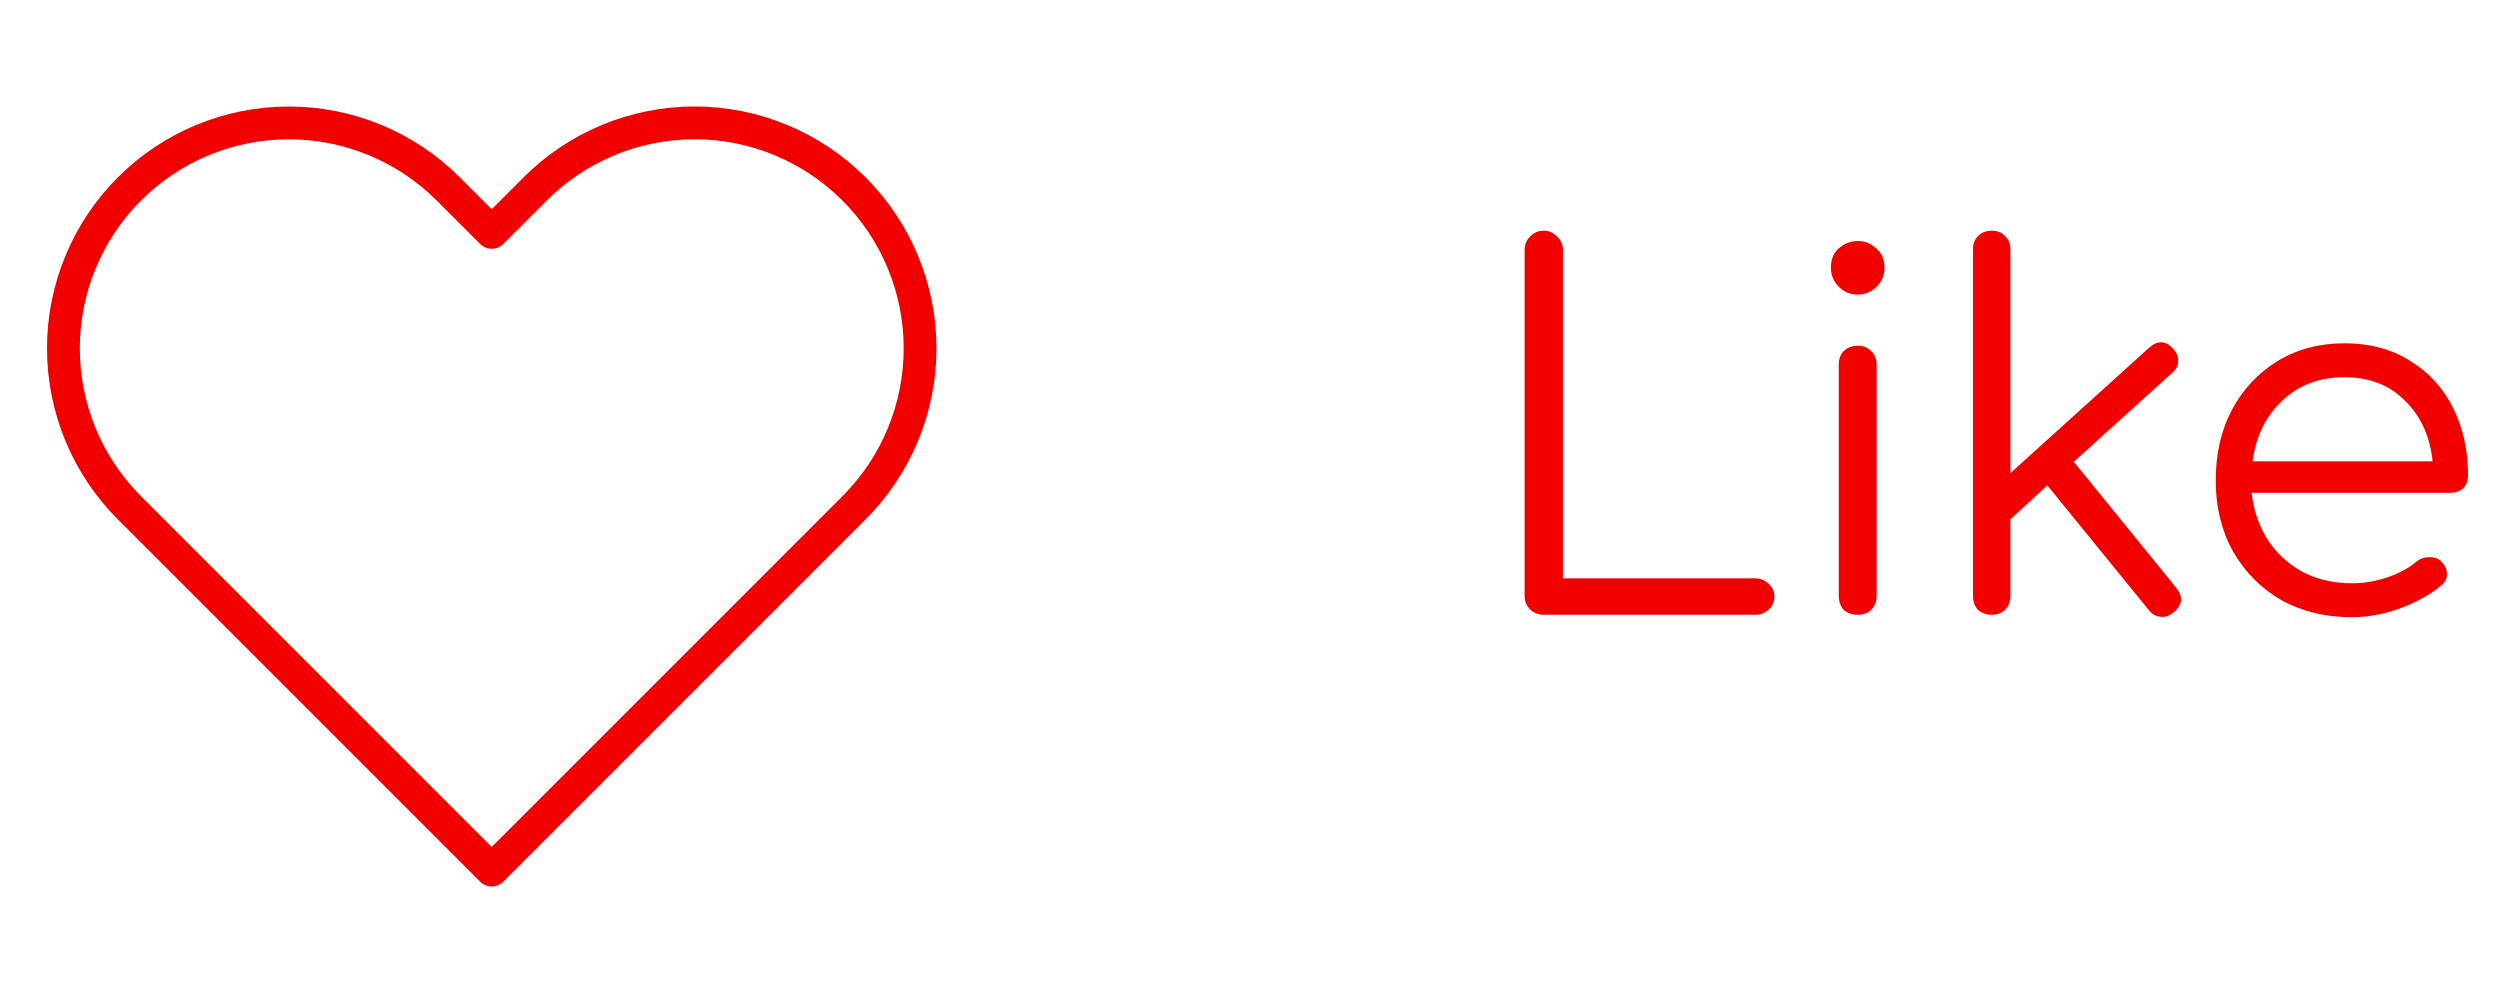 <svg width="61" height="24" viewBox="0 0 61 24" fill="none" xmlns="http://www.w3.org/2000/svg">
<path d="M37.668 15C37.54 15 37.428 14.956 37.332 14.868C37.244 14.78 37.2 14.668 37.2 14.532V6.096C37.2 5.968 37.244 5.86 37.332 5.772C37.428 5.676 37.54 5.628 37.668 5.628C37.796 5.628 37.904 5.676 37.992 5.772C38.088 5.86 38.136 5.968 38.136 6.096V14.112H42.828C42.956 14.112 43.064 14.156 43.152 14.244C43.248 14.324 43.296 14.428 43.296 14.556C43.296 14.684 43.248 14.792 43.152 14.88C43.064 14.96 42.956 15 42.828 15H37.668ZM45.334 15C45.19 15 45.074 14.96 44.986 14.88C44.906 14.792 44.866 14.676 44.866 14.532V8.904C44.866 8.76 44.906 8.648 44.986 8.568C45.074 8.48 45.19 8.436 45.334 8.436C45.47 8.436 45.578 8.48 45.658 8.568C45.746 8.648 45.79 8.76 45.79 8.904V14.532C45.79 14.676 45.746 14.792 45.658 14.88C45.578 14.96 45.47 15 45.334 15ZM45.322 7.188C45.146 7.188 44.994 7.124 44.866 6.996C44.738 6.868 44.674 6.712 44.674 6.528C44.674 6.328 44.738 6.172 44.866 6.06C45.002 5.94 45.158 5.88 45.334 5.88C45.502 5.88 45.65 5.94 45.778 6.06C45.914 6.172 45.982 6.328 45.982 6.528C45.982 6.712 45.918 6.868 45.79 6.996C45.662 7.124 45.506 7.188 45.322 7.188ZM48.599 15C48.462 15 48.35 14.96 48.263 14.88C48.182 14.792 48.142 14.68 48.142 14.544V6.084C48.142 5.948 48.182 5.84 48.263 5.76C48.35 5.672 48.462 5.628 48.599 5.628C48.734 5.628 48.843 5.672 48.922 5.76C49.011 5.84 49.054 5.948 49.054 6.084V11.544L52.438 8.484C52.647 8.3 52.843 8.308 53.026 8.508C53.114 8.604 53.154 8.708 53.147 8.82C53.147 8.924 53.099 9.016 53.002 9.096L50.602 11.268L53.099 14.34C53.275 14.556 53.255 14.756 53.038 14.94C52.934 15.028 52.827 15.064 52.715 15.048C52.602 15.04 52.507 14.984 52.426 14.88L49.955 11.844L49.054 12.672V14.544C49.054 14.68 49.011 14.792 48.922 14.88C48.843 14.96 48.734 15 48.599 15ZM57.388 15.06C56.74 15.06 56.164 14.92 55.66 14.64C55.164 14.352 54.772 13.956 54.484 13.452C54.204 12.948 54.064 12.372 54.064 11.724C54.064 11.068 54.196 10.492 54.46 9.996C54.732 9.492 55.104 9.096 55.576 8.808C56.048 8.52 56.592 8.376 57.208 8.376C57.816 8.376 58.344 8.516 58.792 8.796C59.248 9.068 59.6 9.448 59.848 9.936C60.096 10.424 60.22 10.98 60.22 11.604C60.22 11.732 60.18 11.836 60.1 11.916C60.02 11.988 59.916 12.024 59.788 12.024H54.94C54.988 12.456 55.12 12.84 55.336 13.176C55.552 13.504 55.836 13.764 56.188 13.956C56.54 14.14 56.94 14.232 57.388 14.232C57.676 14.232 57.964 14.184 58.252 14.088C58.548 13.984 58.784 13.856 58.96 13.704C59.048 13.632 59.148 13.596 59.26 13.596C59.372 13.588 59.468 13.616 59.548 13.68C59.652 13.776 59.704 13.88 59.704 13.992C59.712 14.104 59.668 14.2 59.572 14.28C59.308 14.504 58.972 14.692 58.564 14.844C58.156 14.988 57.764 15.06 57.388 15.06ZM57.208 9.204C56.592 9.204 56.084 9.396 55.684 9.78C55.284 10.156 55.044 10.648 54.964 11.256H59.356C59.292 10.648 59.068 10.156 58.684 9.78C58.308 9.396 57.816 9.204 57.208 9.204Z" fill="#F20000"/>
<path d="M20.838 4.61C20.327 4.099 19.721 3.694 19.053 3.417C18.386 3.141 17.671 2.998 16.948 2.998C16.226 2.998 15.51 3.141 14.843 3.417C14.175 3.694 13.569 4.099 13.058 4.61L11.998 5.67L10.938 4.61C9.906 3.578 8.507 2.999 7.048 2.999C5.589 2.999 4.19 3.578 3.158 4.61C2.126 5.642 1.547 7.041 1.547 8.5C1.547 9.959 2.126 11.358 3.158 12.39L4.218 13.45L11.998 21.23L19.778 13.45L20.838 12.39C21.349 11.879 21.755 11.273 22.031 10.605C22.308 9.938 22.45 9.222 22.45 8.5C22.45 7.778 22.308 7.062 22.031 6.395C21.755 5.727 21.349 5.121 20.838 4.61V4.61Z" stroke="#F20000" stroke-width="0.8" stroke-linecap="round" stroke-linejoin="round"/>
</svg>
